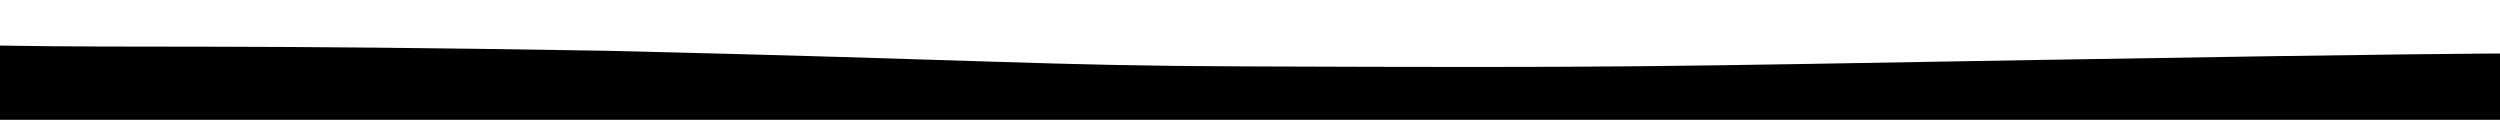 <svg xmlns="http://www.w3.org/2000/svg" viewBox="0 0 1920 92" preserveAspectRatio="none">
<path d="M1920,92c-34,0.1-1616,7-1920,0c0-30,0-38,0-57c110,1.9,177-0.9,466,4c296,7,332.9,11.4,490,12c294,1.1,303,0.3,612-5
	c286-4.9,352-4.9,352-4.9"/>
</svg>
